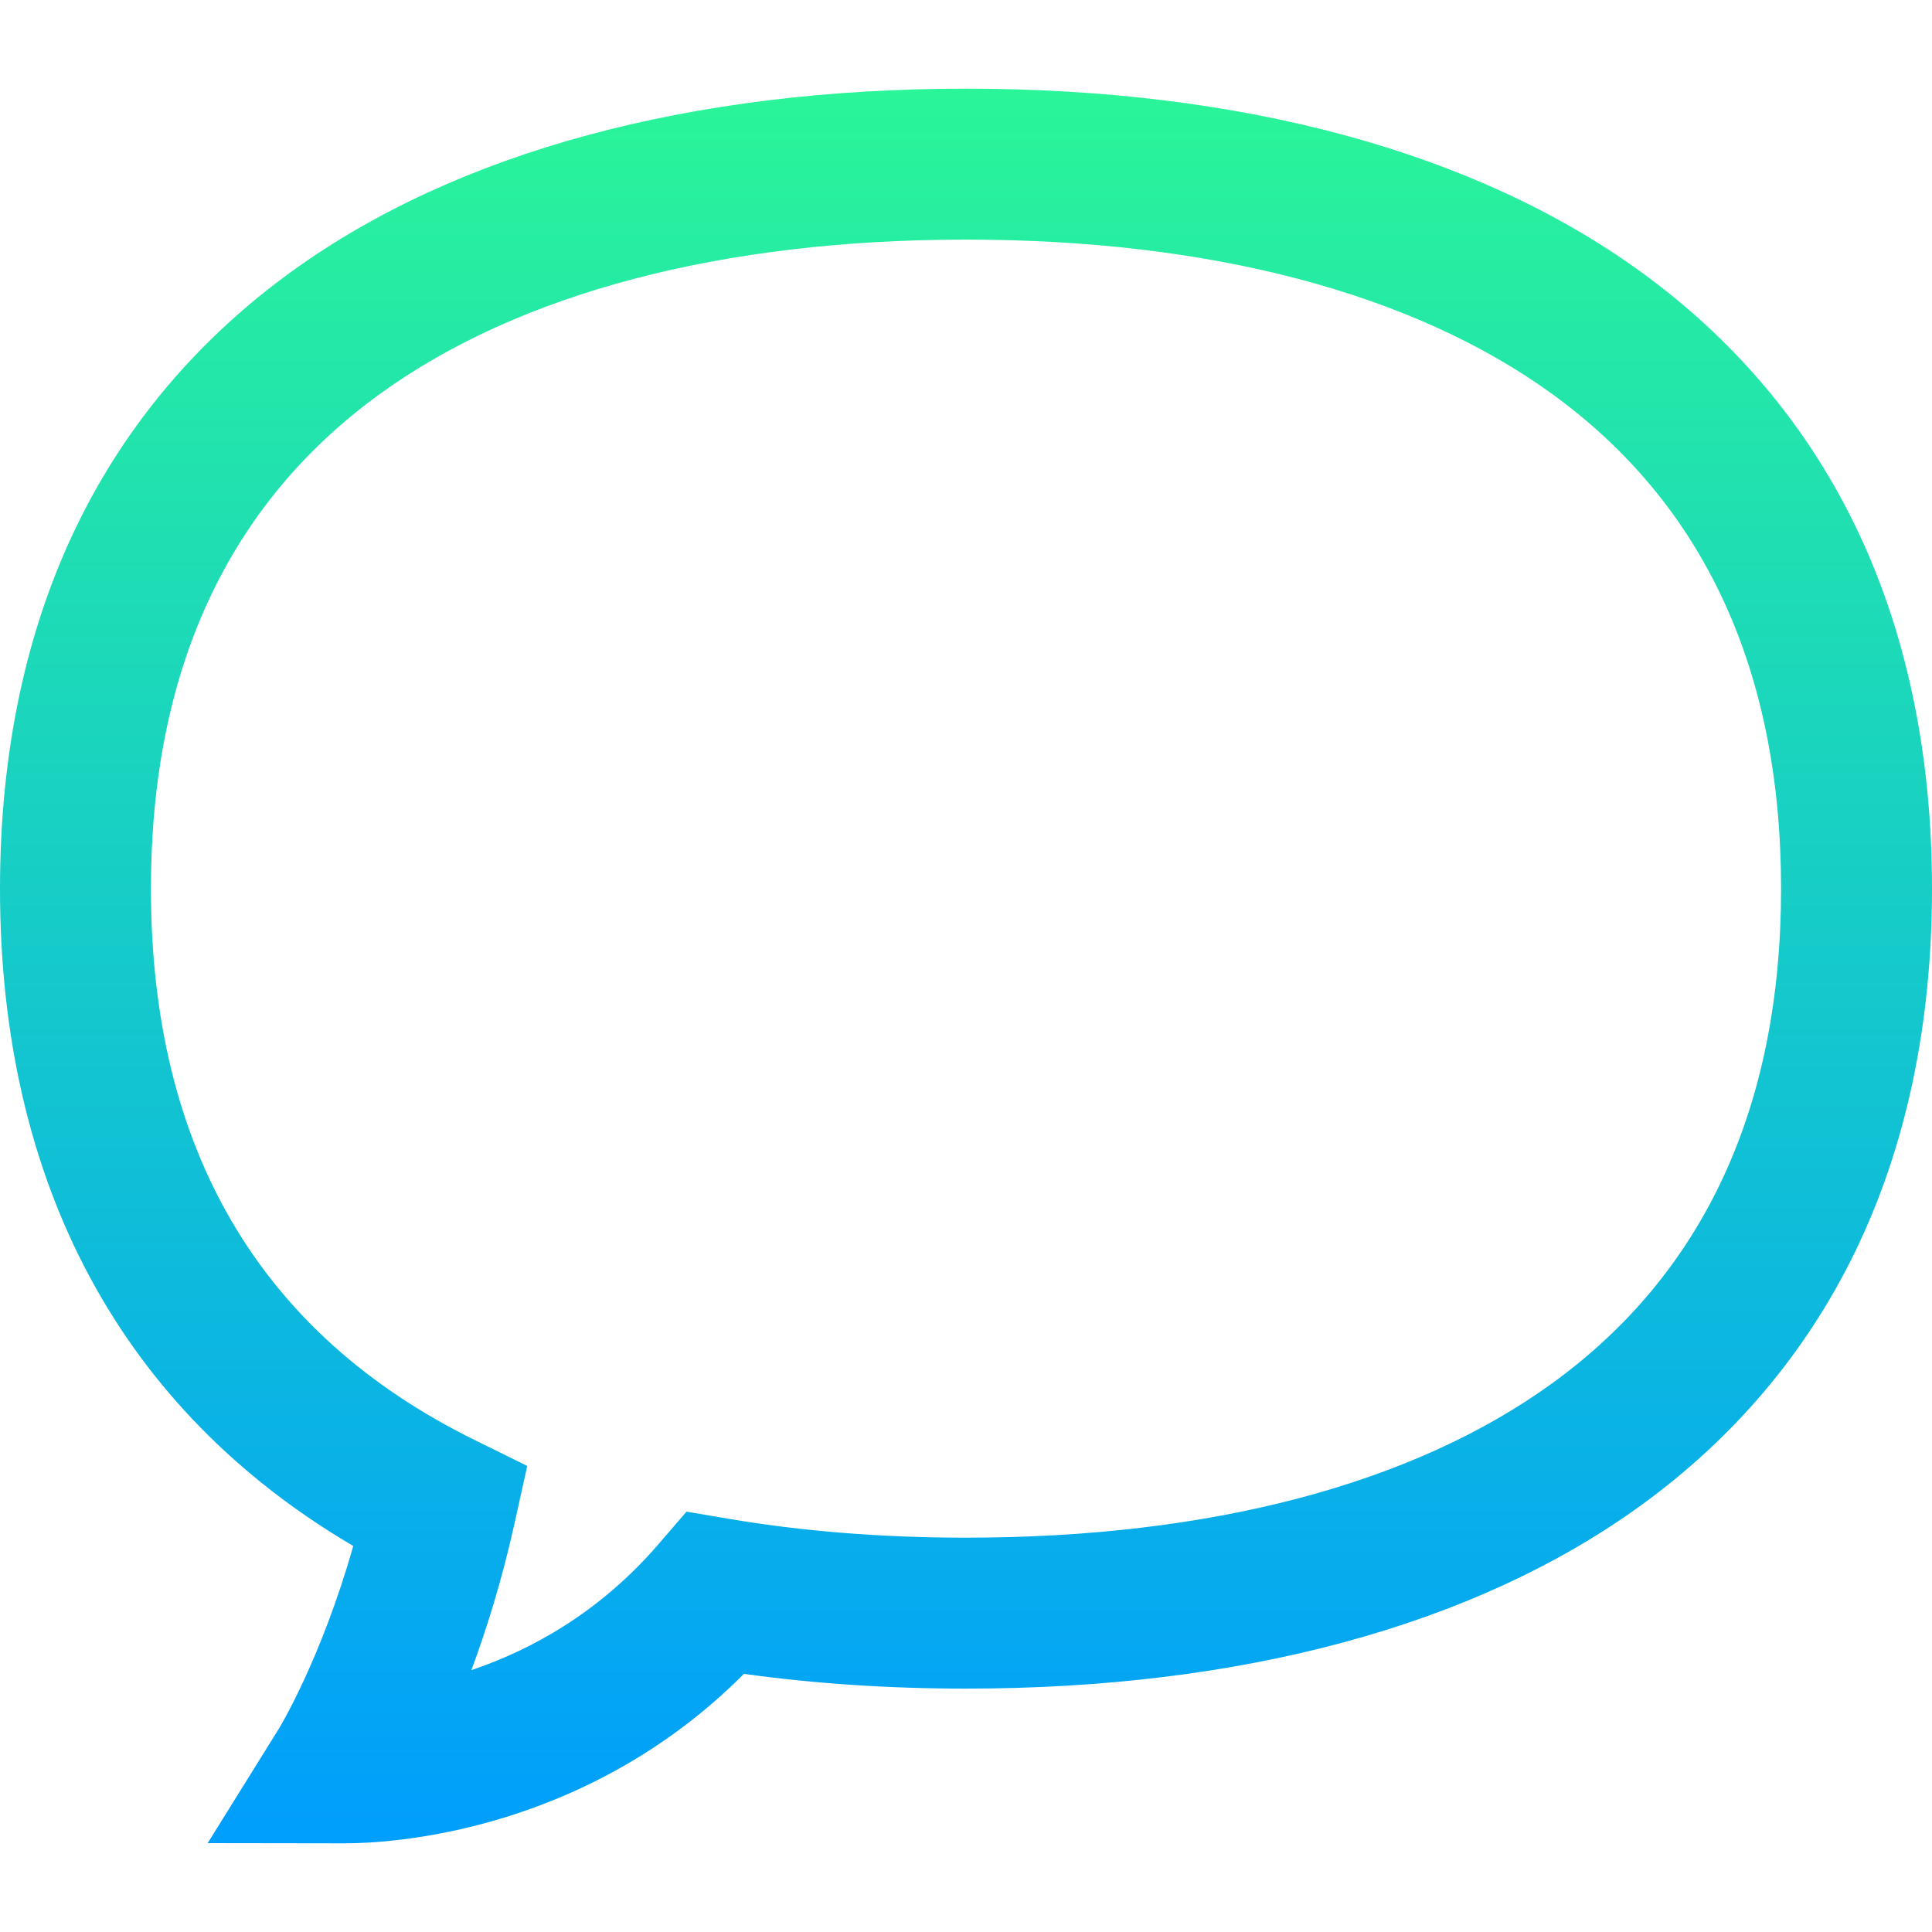 <?xml version="1.0" encoding="iso-8859-1"?>
<!-- Generator: Adobe Illustrator 19.0.0, SVG Export Plug-In . SVG Version: 6.00 Build 0)  -->
<svg version="1.1" id="Capa_1" xmlns="http://www.w3.org/2000/svg" xmlns:xlink="http://www.w3.org/1999/xlink" x="0px" y="0px"
	 viewBox="0 0 512 512" style="enable-background:new 0 0 512 512;" xml:space="preserve">
<linearGradient id="SVGID_1_" gradientUnits="userSpaceOnUse" x1="256" y1="490.5" x2="256" y2="25.5" gradientTransform="matrix(1 0 0 -1 0 514)">
	<stop  offset="0" style="stop-color:#2AF598"/>
	<stop  offset="1" style="stop-color:#009EFD"/>
</linearGradient>
<path style="fill:url(#SVGID_1_);" d="M91.419,488.5c-0.111,0-0.216,0-0.319,0h-0.104l-35.955-0.053l18.983-30.52
	c0.099-0.162,11.107-18.301,19.591-48.232C32.285,373.672,0,313.784,0,235.5c0-36.195,6.924-68.709,20.578-96.641
	C33.586,112.25,52.707,89.708,77.409,71.86C121.197,40.222,182.953,23.5,256,23.5s134.803,16.723,178.591,48.36
	c24.702,17.848,43.823,40.39,56.831,66.999C505.076,166.79,512,199.305,512,235.5s-6.924,68.709-20.578,96.641
	c-13.008,26.609-32.129,49.15-56.831,66.999C390.803,430.777,329.047,447.5,256,447.5c-20.442,0-40.186-1.313-58.846-3.909
	C154.825,486.052,102.766,488.5,91.419,488.5z M256,63.5c-64.583,0-118.238,14.103-155.164,40.783
	C60.468,133.449,40,177.597,40,235.5c0,68.877,28.818,118.016,85.654,146.051l14.073,6.941l-3.395,15.321
	c-3.293,14.867-7.374,27.914-11.404,38.786c15.518-5.229,33.798-15.049,49.632-33.439l7.369-8.56l11.136,1.891
	c19.57,3.324,40.744,5.009,62.935,5.009c64.583,0,118.237-14.103,155.164-40.783C451.532,337.55,472,293.402,472,235.5
	s-20.468-102.051-60.836-131.217C374.238,77.602,320.583,63.5,256,63.5z"/>
<g>
</g>
<g>
</g>
<g>
</g>
<g>
</g>
<g>
</g>
<g>
</g>
<g>
</g>
<g>
</g>
<g>
</g>
<g>
</g>
<g>
</g>
<g>
</g>
<g>
</g>
<g>
</g>
<g>
</g>
</svg>
